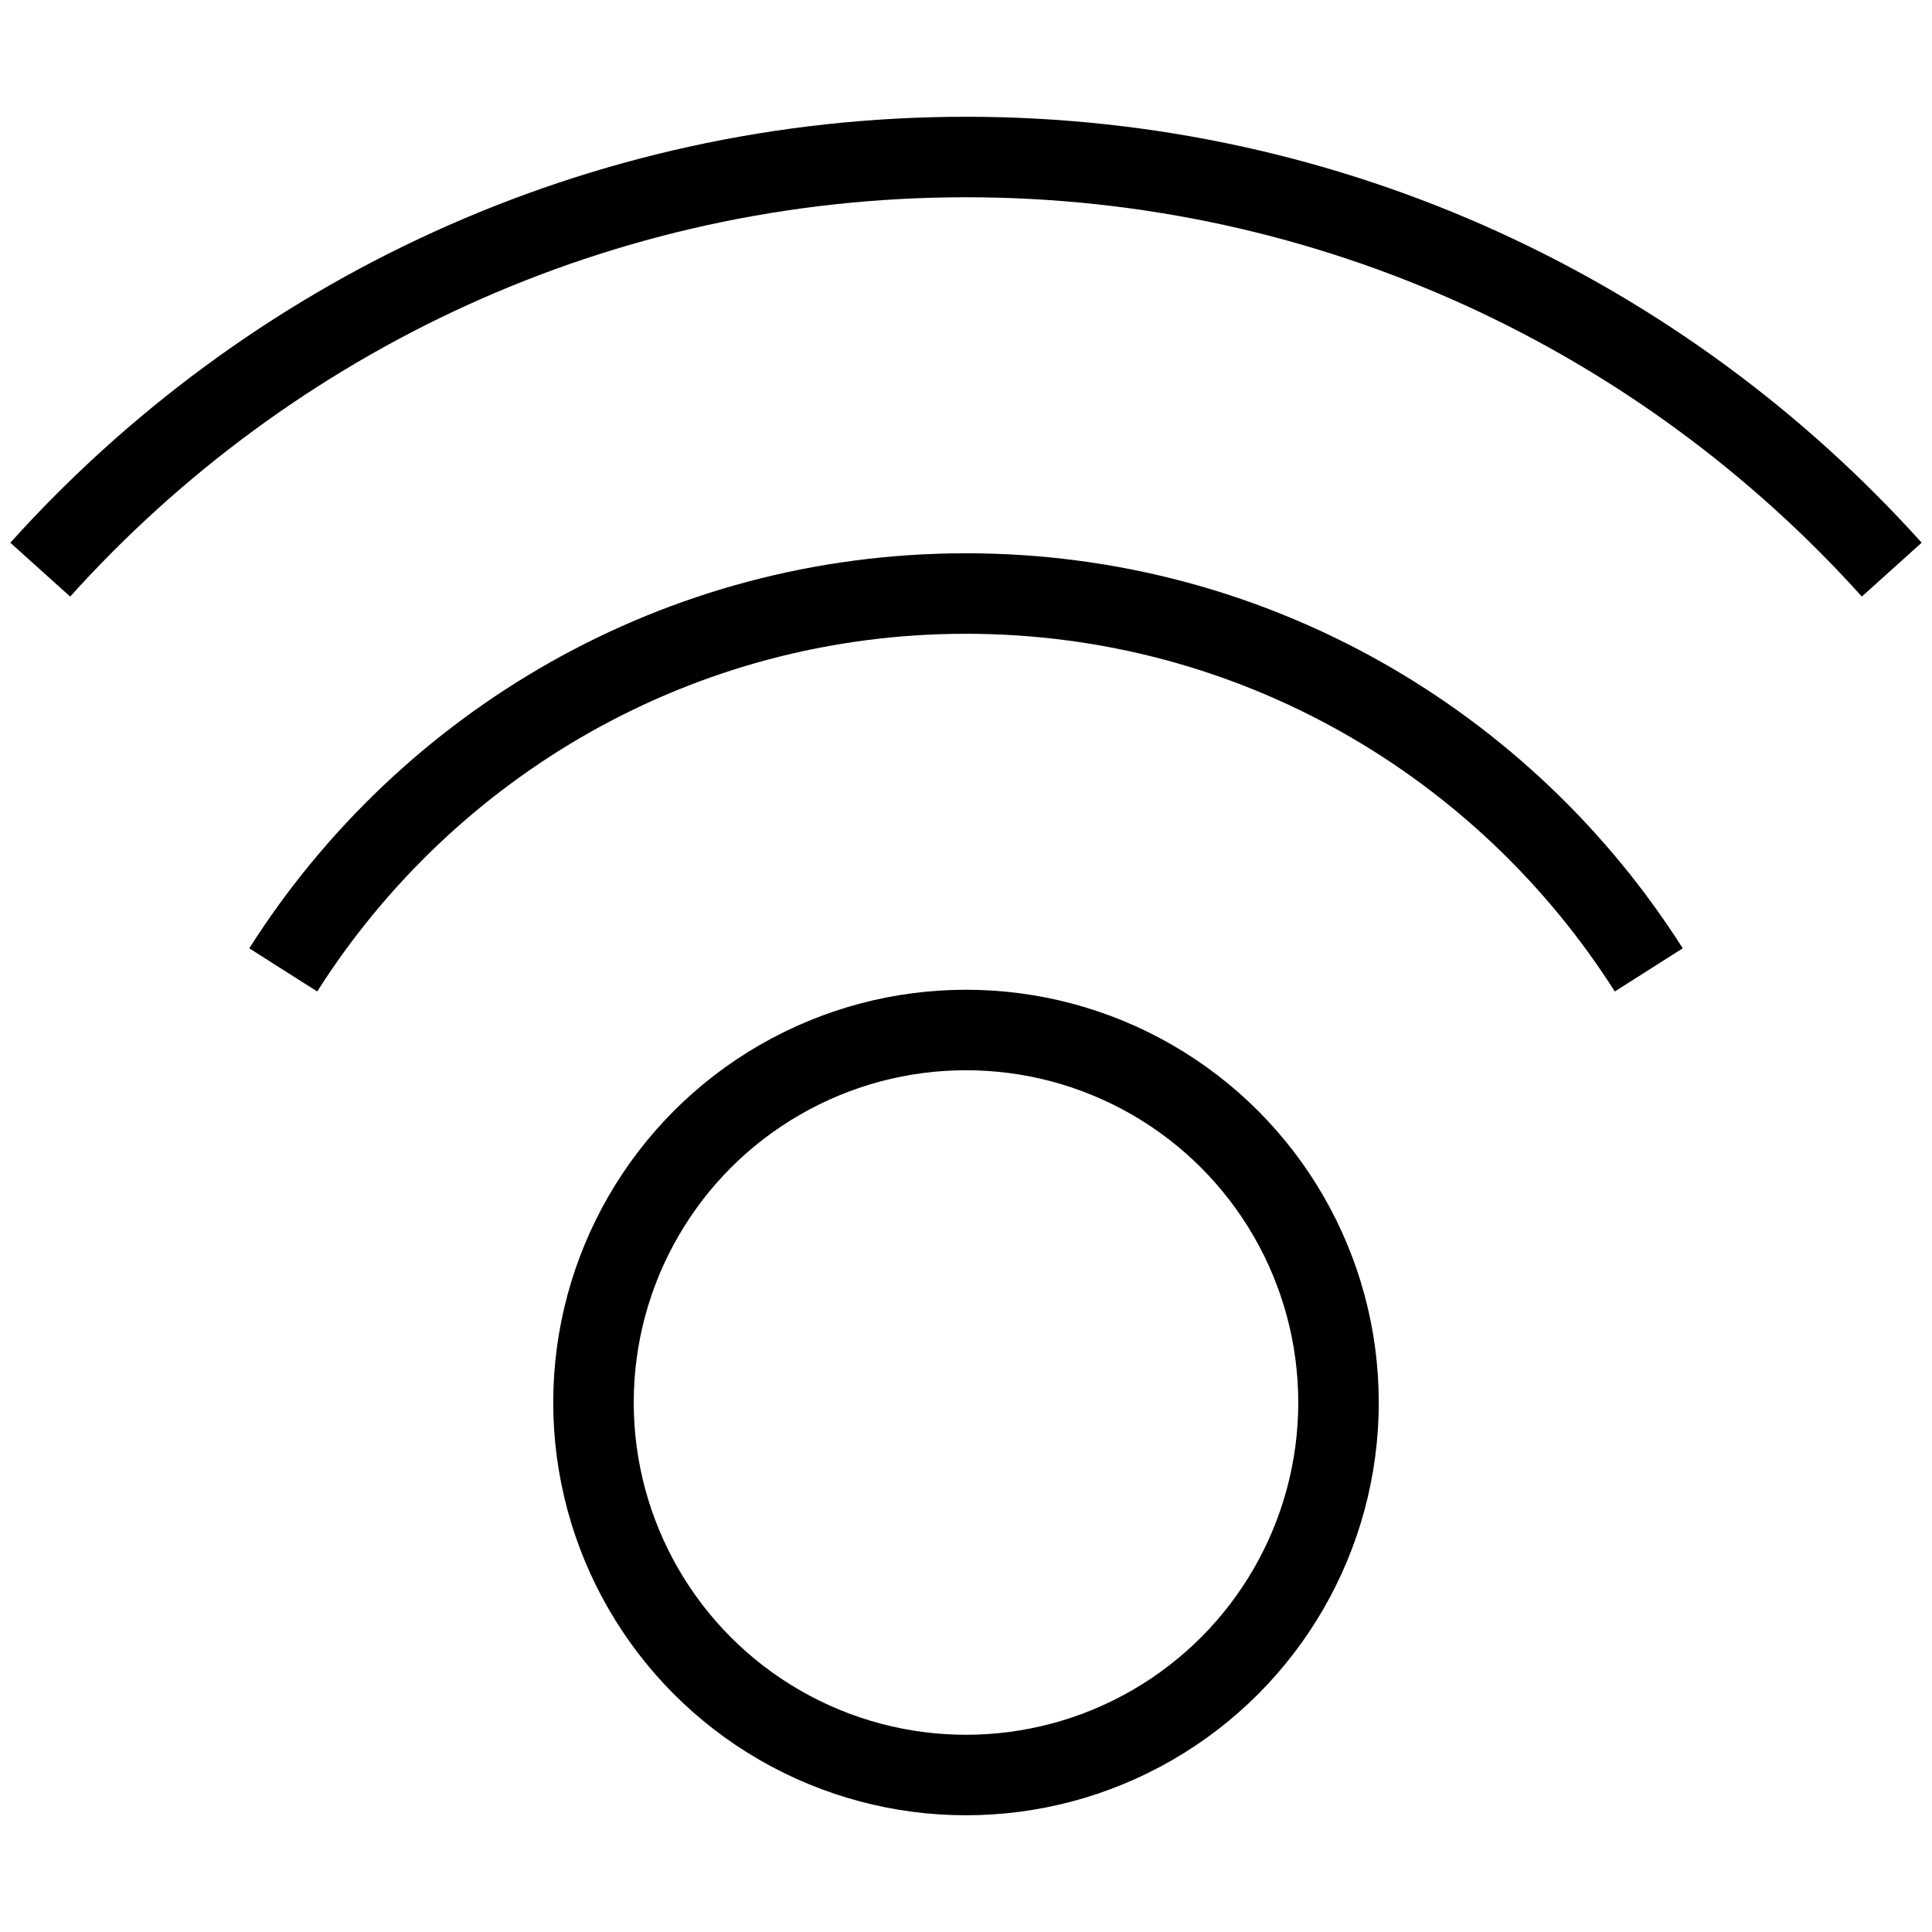<?xml version="1.0" encoding="utf-8"?>
<!-- Generator: Adobe Illustrator 16.0.0, SVG Export Plug-In . SVG Version: 6.00 Build 0)  -->
<!DOCTYPE svg PUBLIC "-//W3C//DTD SVG 1.1//EN" "http://www.w3.org/Graphics/SVG/1.1/DTD/svg11.dtd">
<svg version="1.1" id="Layer_1" xmlns="http://www.w3.org/2000/svg" xmlns:xlink="http://www.w3.org/1999/xlink" x="0px" y="0px"
	 width="48px" height="48px" viewBox="0 0 48 48" enable-background="new 0 0 48 48" xml:space="preserve">
<g>
	
		<circle fill="none" stroke="#000000" stroke-width="2" stroke-linejoin="round" stroke-miterlimit="10" cx="24" cy="34.845" r="9.255"/>
	<path fill="none" stroke="#000000" stroke-width="2" stroke-linejoin="round" stroke-miterlimit="10" d="M1,14.153
		C6.663,7.862,14.869,3.901,24,3.901c9.131,0,17.337,3.96,23,10.251"/>
	<path fill="none" stroke="#000000" stroke-width="2" stroke-linejoin="round" stroke-miterlimit="10" d="M7.037,24.097
		c3.566-5.615,9.821-9.351,16.963-9.351s13.397,3.736,16.963,9.351"/>
</g>
</svg>
